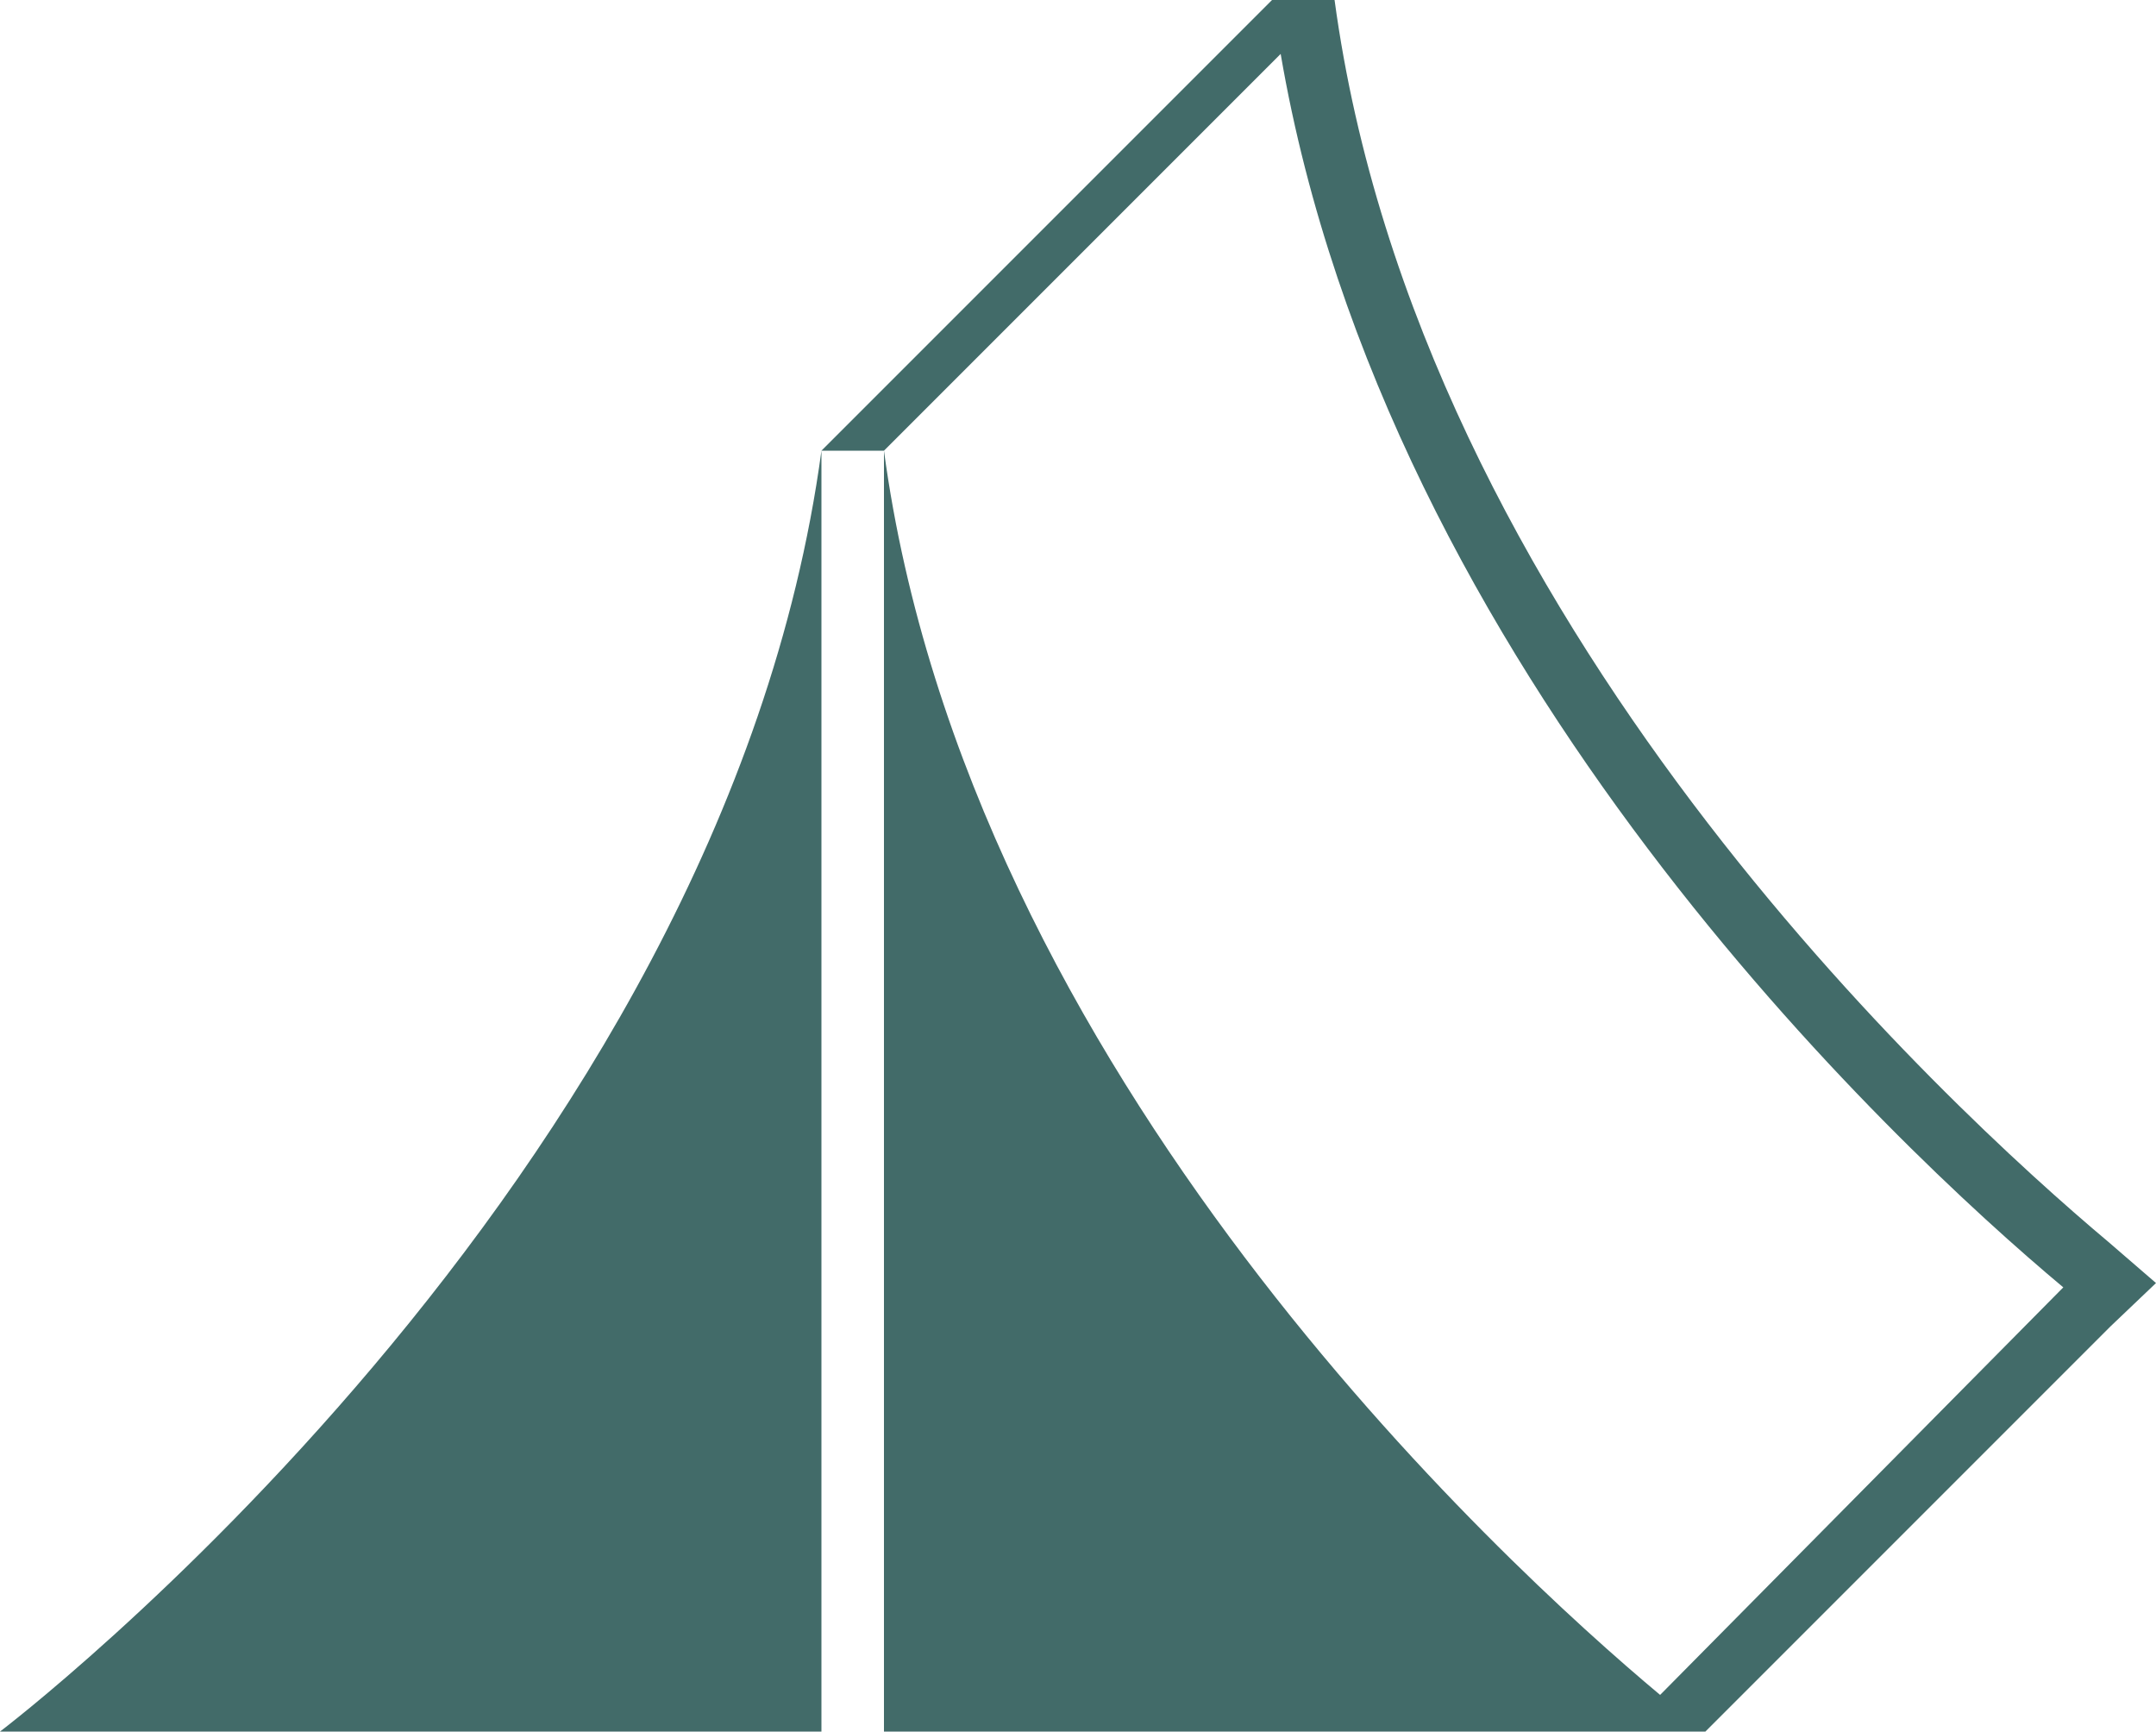 <?xml version="1.0" encoding="utf-8"?>
<!-- Generator: Adobe Illustrator 19.1.0, SVG Export Plug-In . SVG Version: 6.00 Build 0)  -->
<svg version="1.1" id="Layer_1" xmlns="http://www.w3.org/2000/svg" xmlns:xlink="http://www.w3.org/1999/xlink" x="0px" y="0px"
	 viewBox="-20 30.4 100 80.3" style="enable-background:new -20 30.4 100 80.3;" xml:space="preserve">
<style type="text/css">
	.st0{fill:#426B69;}
</style>
<path class="st0" d="M80,89.9l-2.1,2l-18.8,18.8H21V51.3c3.9,28.9,28.7,51.6,36,57.7l18.7-18.9c-7.9-6.6-31.4-28.6-36.3-57.2
	L21,51.3h-2.9L39,30.4h2.9C45.8,59.2,70.3,81.7,77.8,88L80,89.9z"/>
<path class="st0" d="M-20,110.7h38.1V51.3C13.5,85.3-20,110.7-20,110.7z"/>
</svg>
